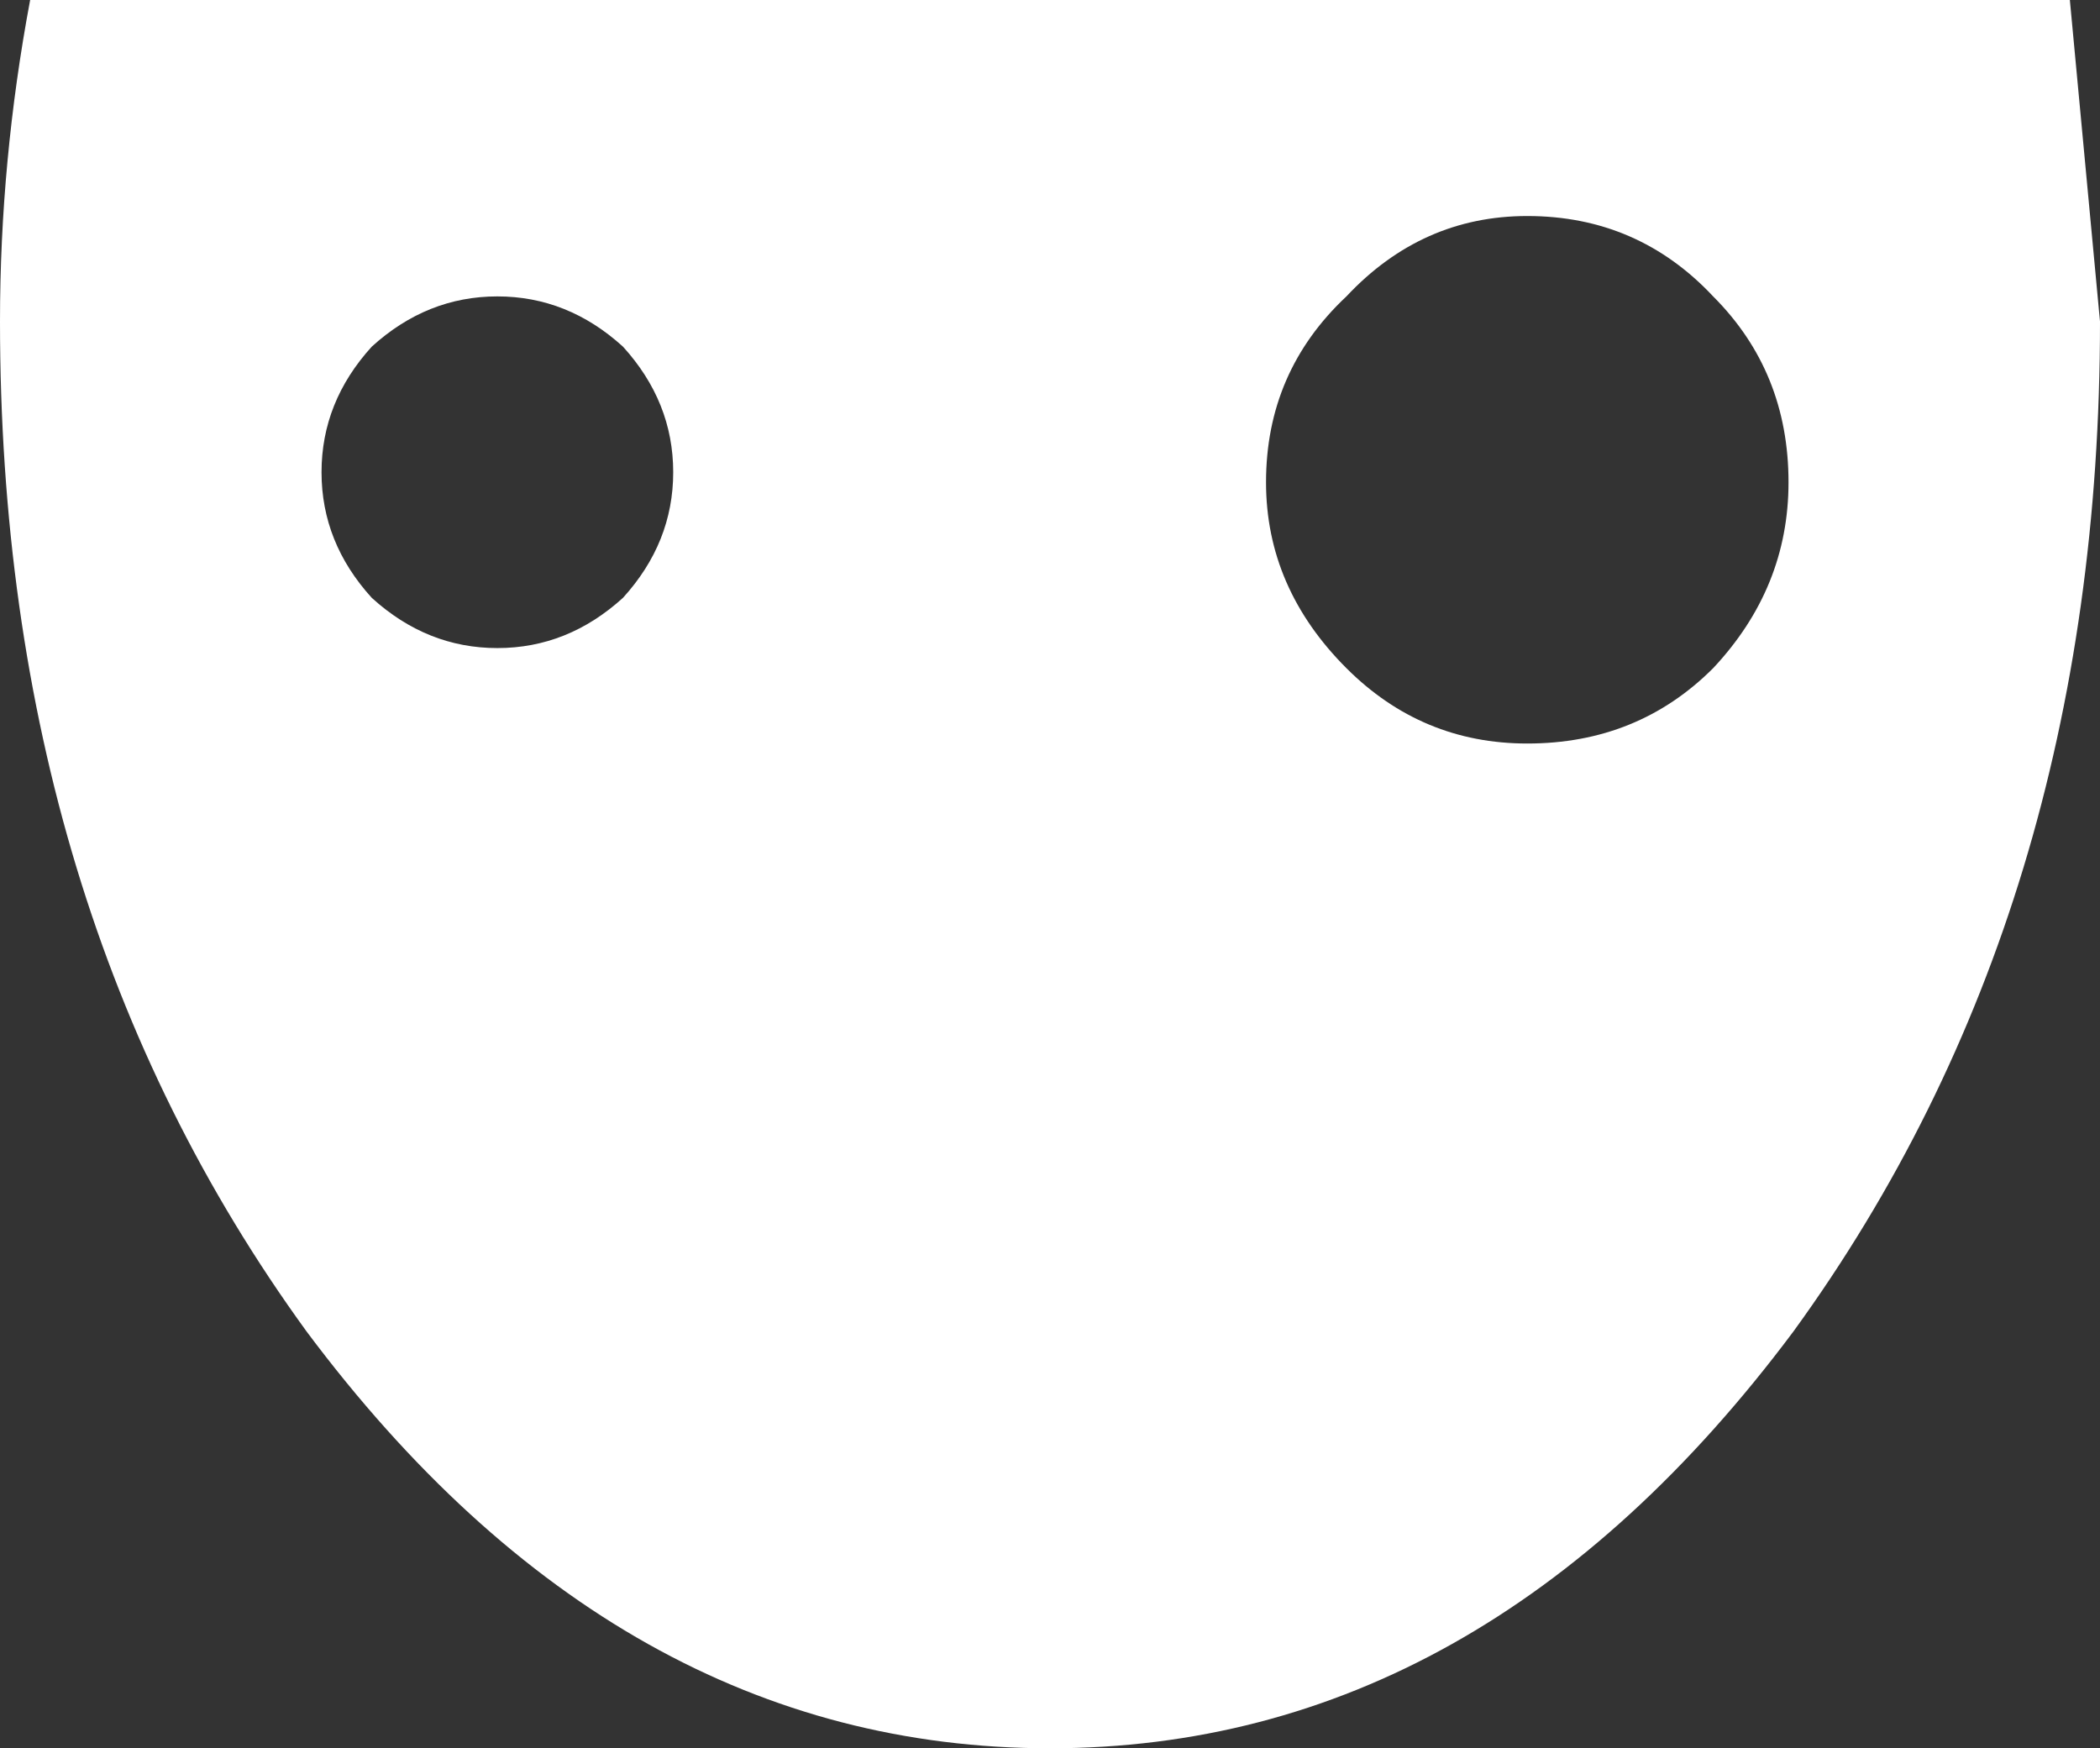 <?xml version="1.0" encoding="UTF-8" standalone="no"?>
<svg xmlns:xlink="http://www.w3.org/1999/xlink" height="17.4px" width="20.9px" xmlns="http://www.w3.org/2000/svg">
  <rect width="100%" height="100%" fill="#333333" stroke="none"/>
  <g transform="matrix(1.0, 0.0, 0.0, 1.0, 0.0, 0.0)">
    <path d="M6.2 5.95 Q6.7 5.4 6.7 4.7 6.7 4.0 6.2 3.45 5.65 2.95 4.95 2.95 4.25 2.95 3.7 3.45 3.2 4.0 3.2 4.7 3.2 5.4 3.7 5.95 4.25 6.45 4.95 6.45 5.65 6.45 6.2 5.95 M15.2 2.15 Q14.15 2.15 13.4 2.95 12.6 3.7 12.6 4.8 12.6 5.85 13.4 6.65 14.15 7.4 15.2 7.4 16.3 7.4 17.05 6.65 17.8 5.85 17.8 4.8 17.8 3.7 17.05 2.95 16.3 2.15 15.2 2.15 M20.6 0.0 L20.9 3.2 Q20.9 9.05 17.85 13.25 14.75 17.4 10.45 17.4 6.15 17.4 3.05 13.25 0.0 9.05 0.0 3.2 0.0 1.6 0.3 0.0 L20.6 0.0" fill="#ffffff" fill-rule="evenodd" stroke="none"/>
  </g>
</svg>
